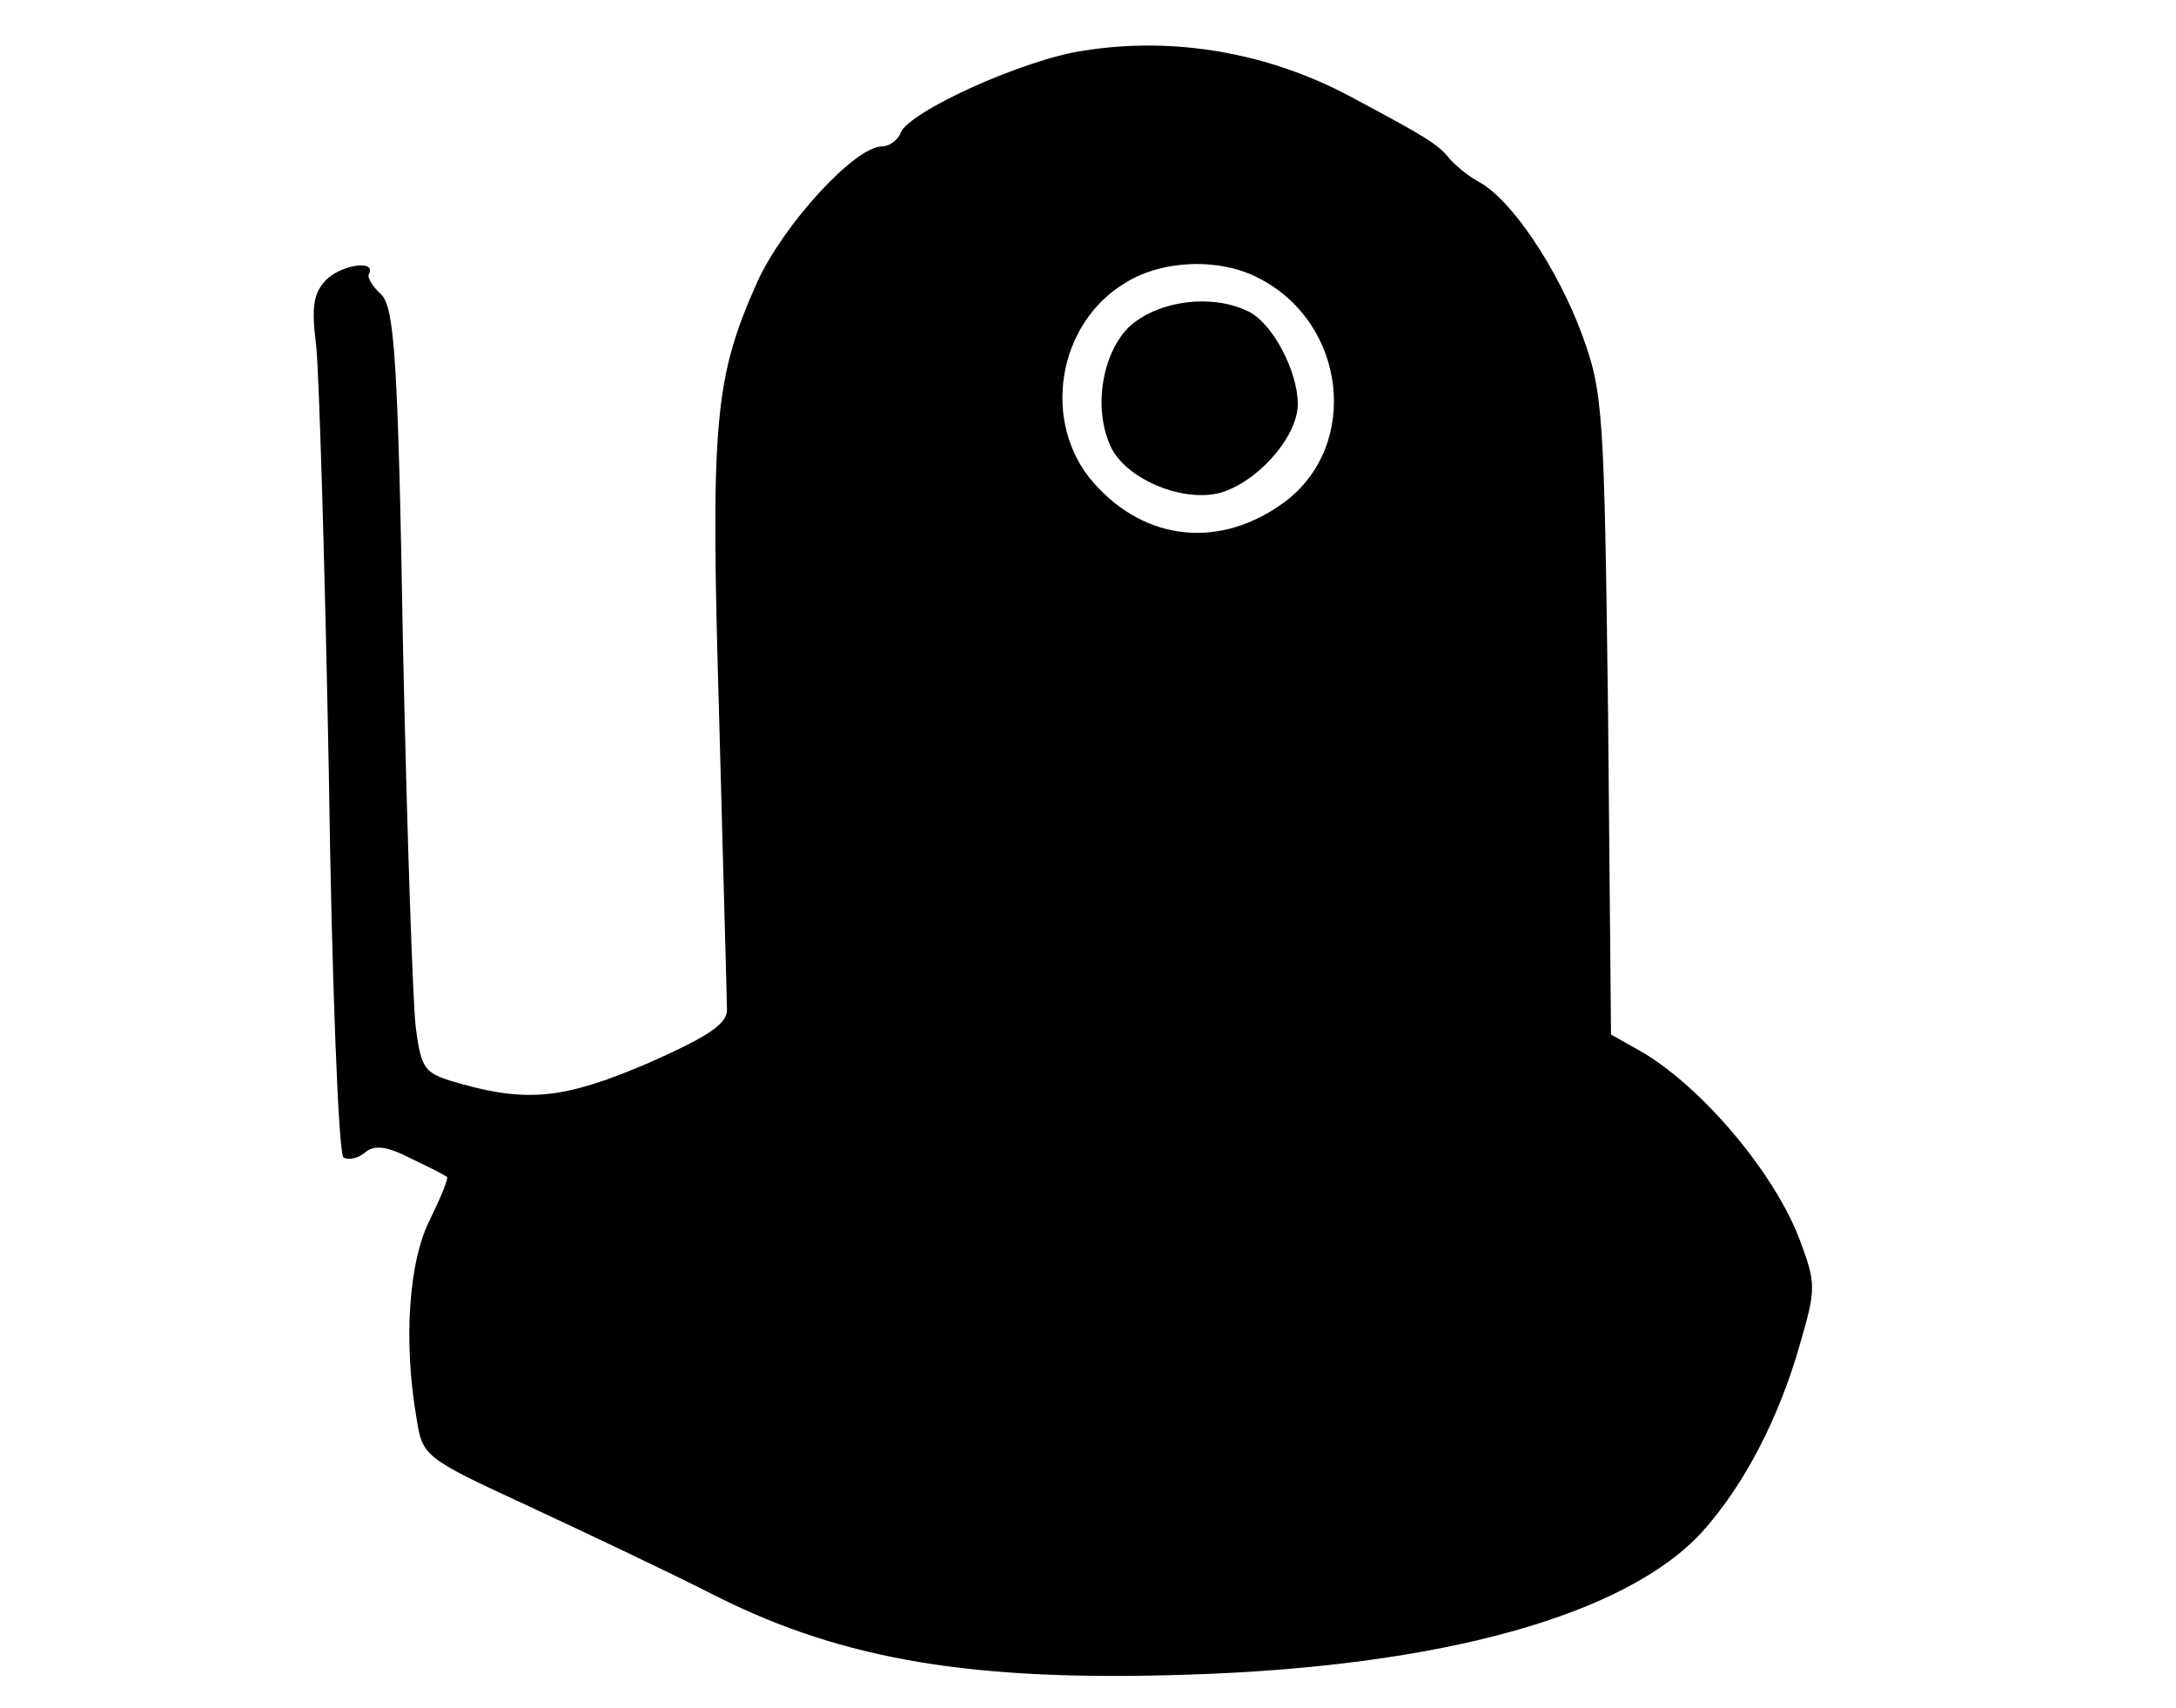 <?xml version="1.0" standalone="no"?>
<!DOCTYPE svg PUBLIC "-//W3C//DTD SVG 20010904//EN"
 "http://www.w3.org/TR/2001/REC-SVG-20010904/DTD/svg10.dtd">
<svg version="1.0" xmlns="http://www.w3.org/2000/svg"
 width="223pt" height="175pt" viewBox="0 0 223 175"
 preserveAspectRatio="xMidYMid meet">
<g transform="translate(0,175) scale(0.1,-0.1)"
fill="#000000" stroke="none">
<path d="M1110 1698 c-61 -9 -178 -62 -187 -84 -3 -8 -12 -14 -19 -14 -28 0
-101 -80 -128 -139 -44 -99 -48 -142 -39 -446 4 -154 8 -289 8 -300 0 -14 -19
-27 -80 -54 -84 -36 -122 -41 -191 -22 -39 11 -42 13 -48 59 -3 26 -9 202 -13
390 -5 295 -9 346 -22 360 -9 8 -15 18 -13 21 8 15 -27 10 -43 -5 -14 -14 -16
-28 -11 -68 3 -28 9 -226 13 -439 3 -213 10 -390 15 -393 5 -3 15 -1 22 5 9 8
22 7 47 -6 19 -9 35 -17 37 -19 2 -1 -6 -20 -17 -43 -22 -42 -28 -125 -14
-205 6 -38 8 -40 112 -88 58 -27 147 -69 196 -94 130 -65 262 -87 480 -80 262
8 452 61 530 147 42 47 78 115 100 193 16 55 16 61 0 104 -26 71 -106 165
-171 199 l-23 13 -3 327 c-4 313 -5 331 -27 391 -25 67 -72 138 -106 156 -11
6 -24 17 -30 24 -11 14 -24 22 -101 63 -84 45 -181 62 -274 47z m180 -233 c90
-46 104 -171 27 -229 -66 -49 -143 -41 -196 19 -54 61 -38 163 32 205 38 24
97 26 137 5z"/>
<path d="M1156 1414 c-28 -29 -36 -87 -16 -125 17 -30 68 -52 106 -45 39 8 84
57 84 92 0 33 -25 81 -49 94 -38 20 -96 12 -125 -16z"/>
</g>
</svg>
